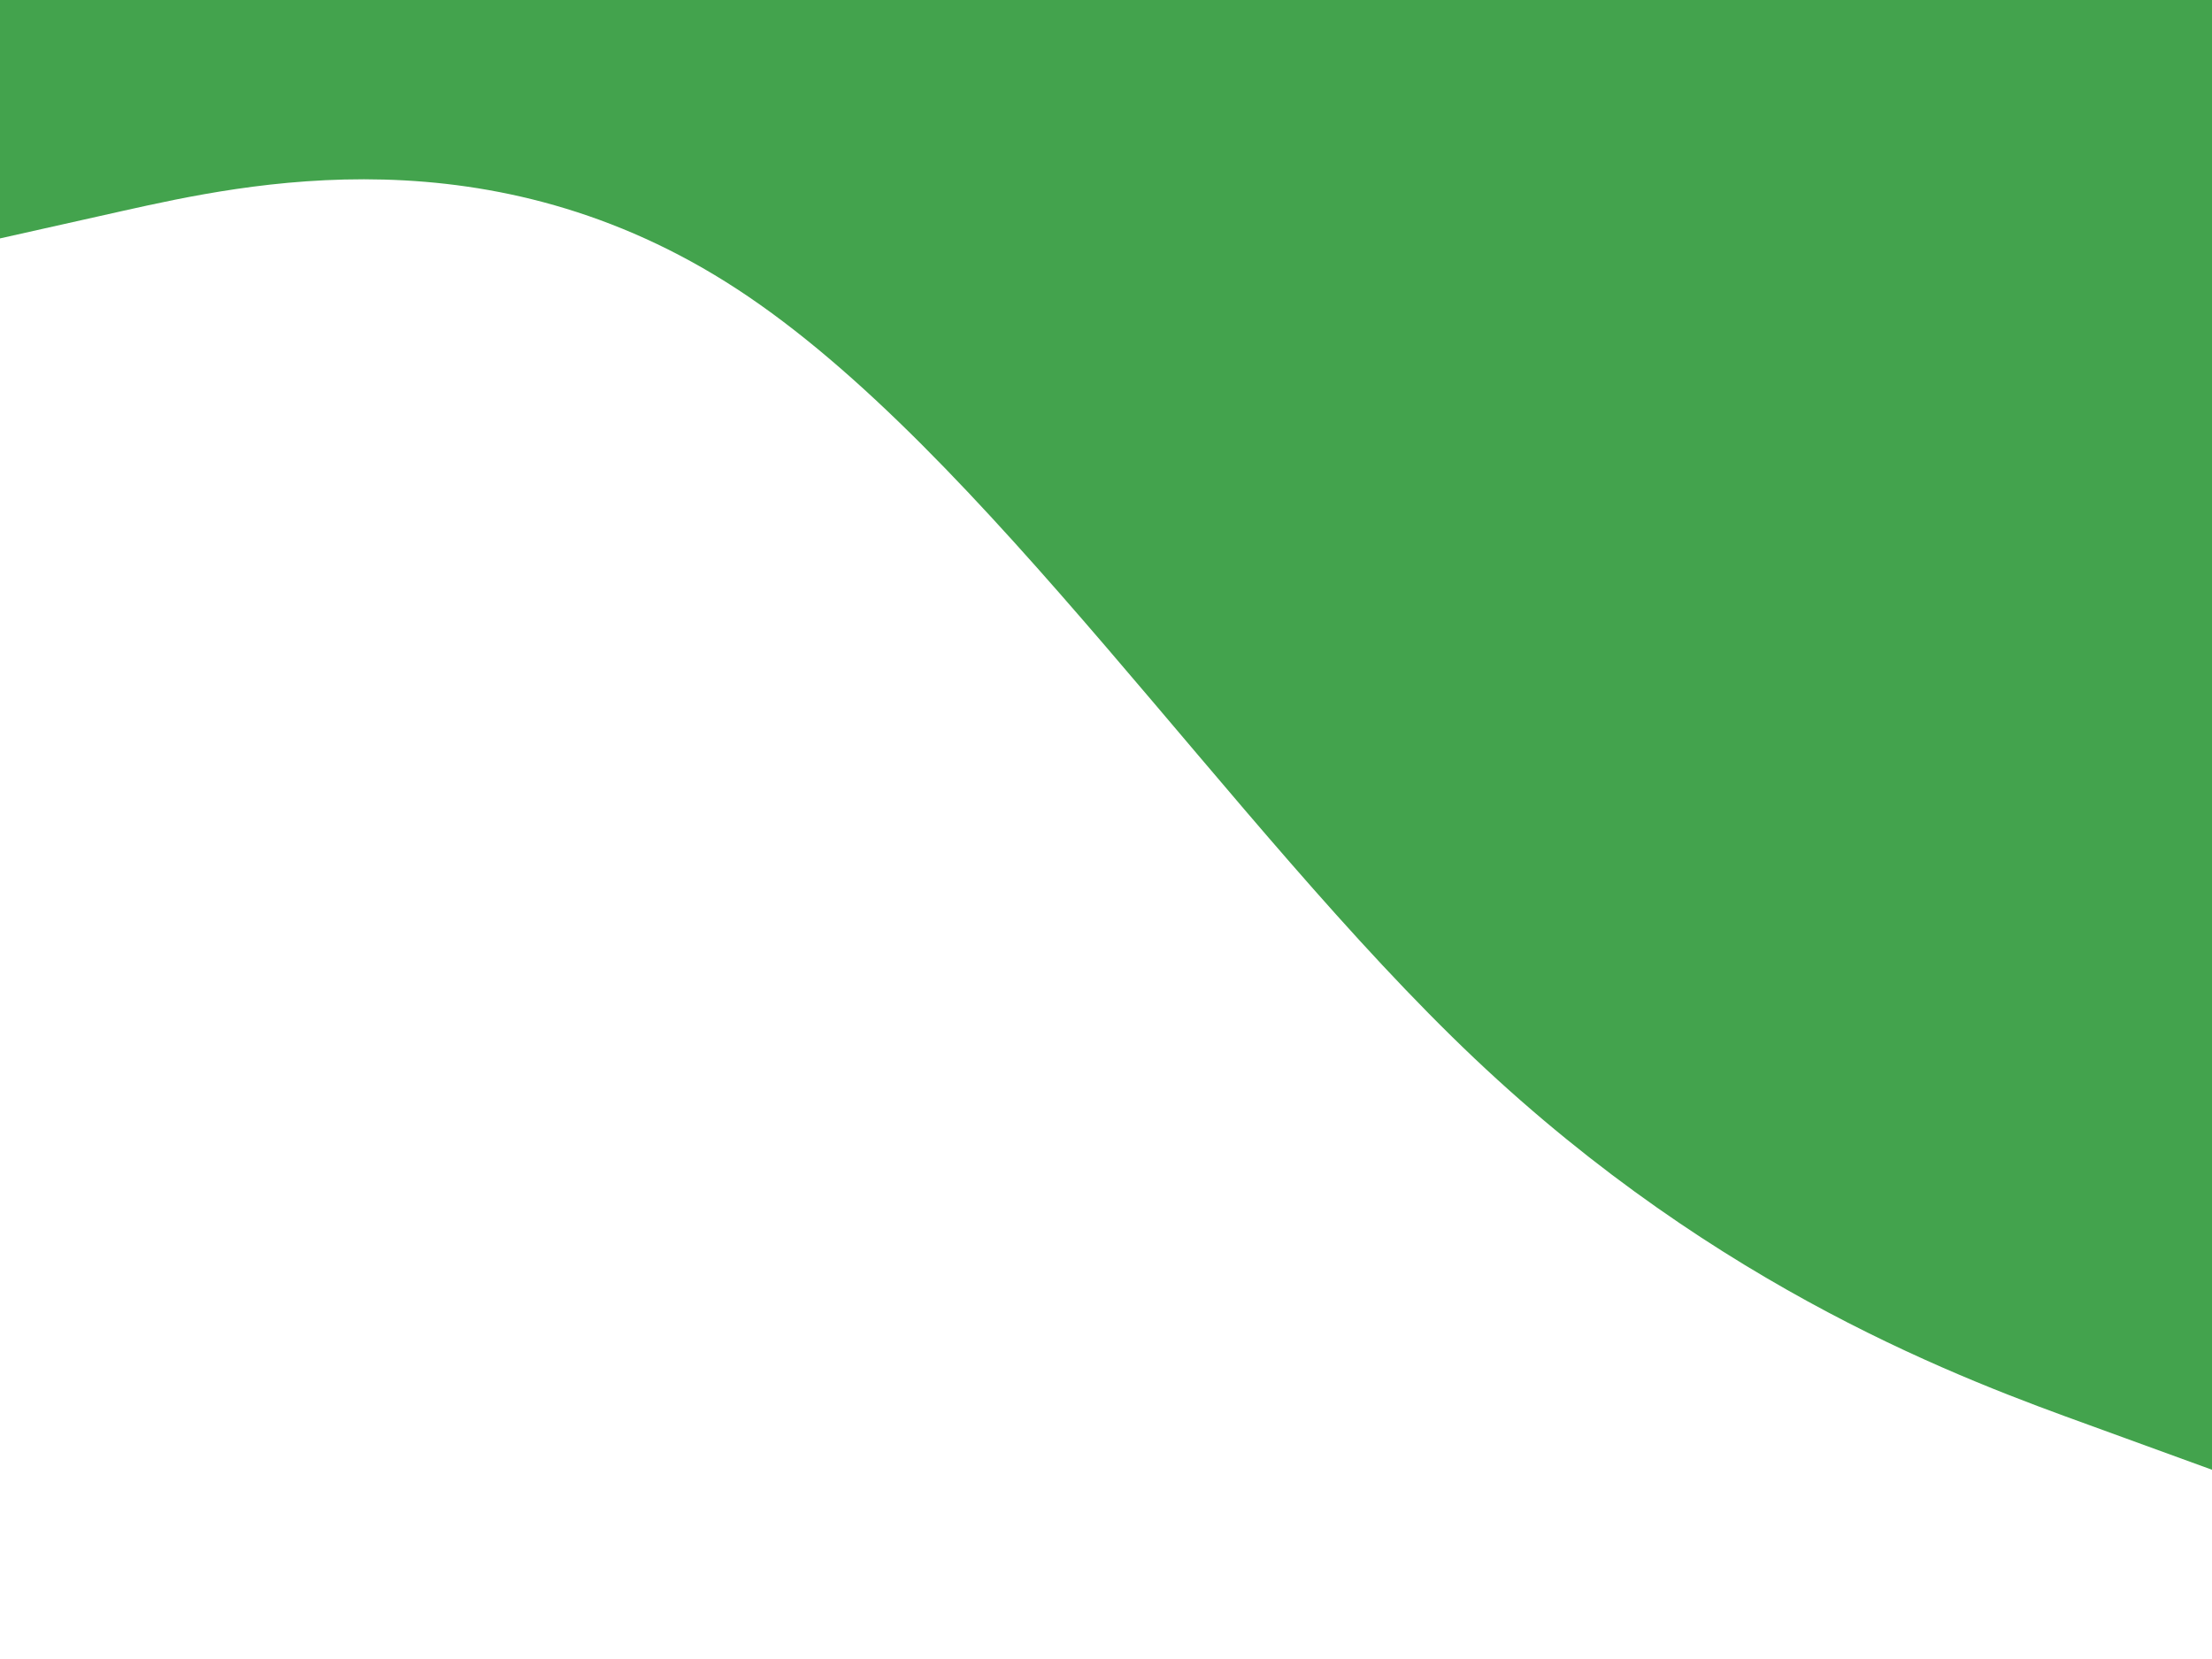 <svg id="visual" viewBox="0 0 900 675" width="900" height="675" xmlns="http://www.w3.org/2000/svg" xmlns:xlink="http://www.w3.org/1999/xlink" version="1.1"><rect x="0" y="0" width="900" height="675" fill="#FFFFFF"></rect><path d="M0 97L50 85.8C100 74.7 200 52.3 300 117.7C400 183 500 336 600 430.7C700 525.3 800 561.7 850 579.8L900 598L900 0L850 0C800 0 700 0 600 0C500 0 400 0 300 0C200 0 100 0 50 0L0 0Z" fill="#43a34d" stroke-linecap="round" stroke-linejoin="miter"></path></svg>